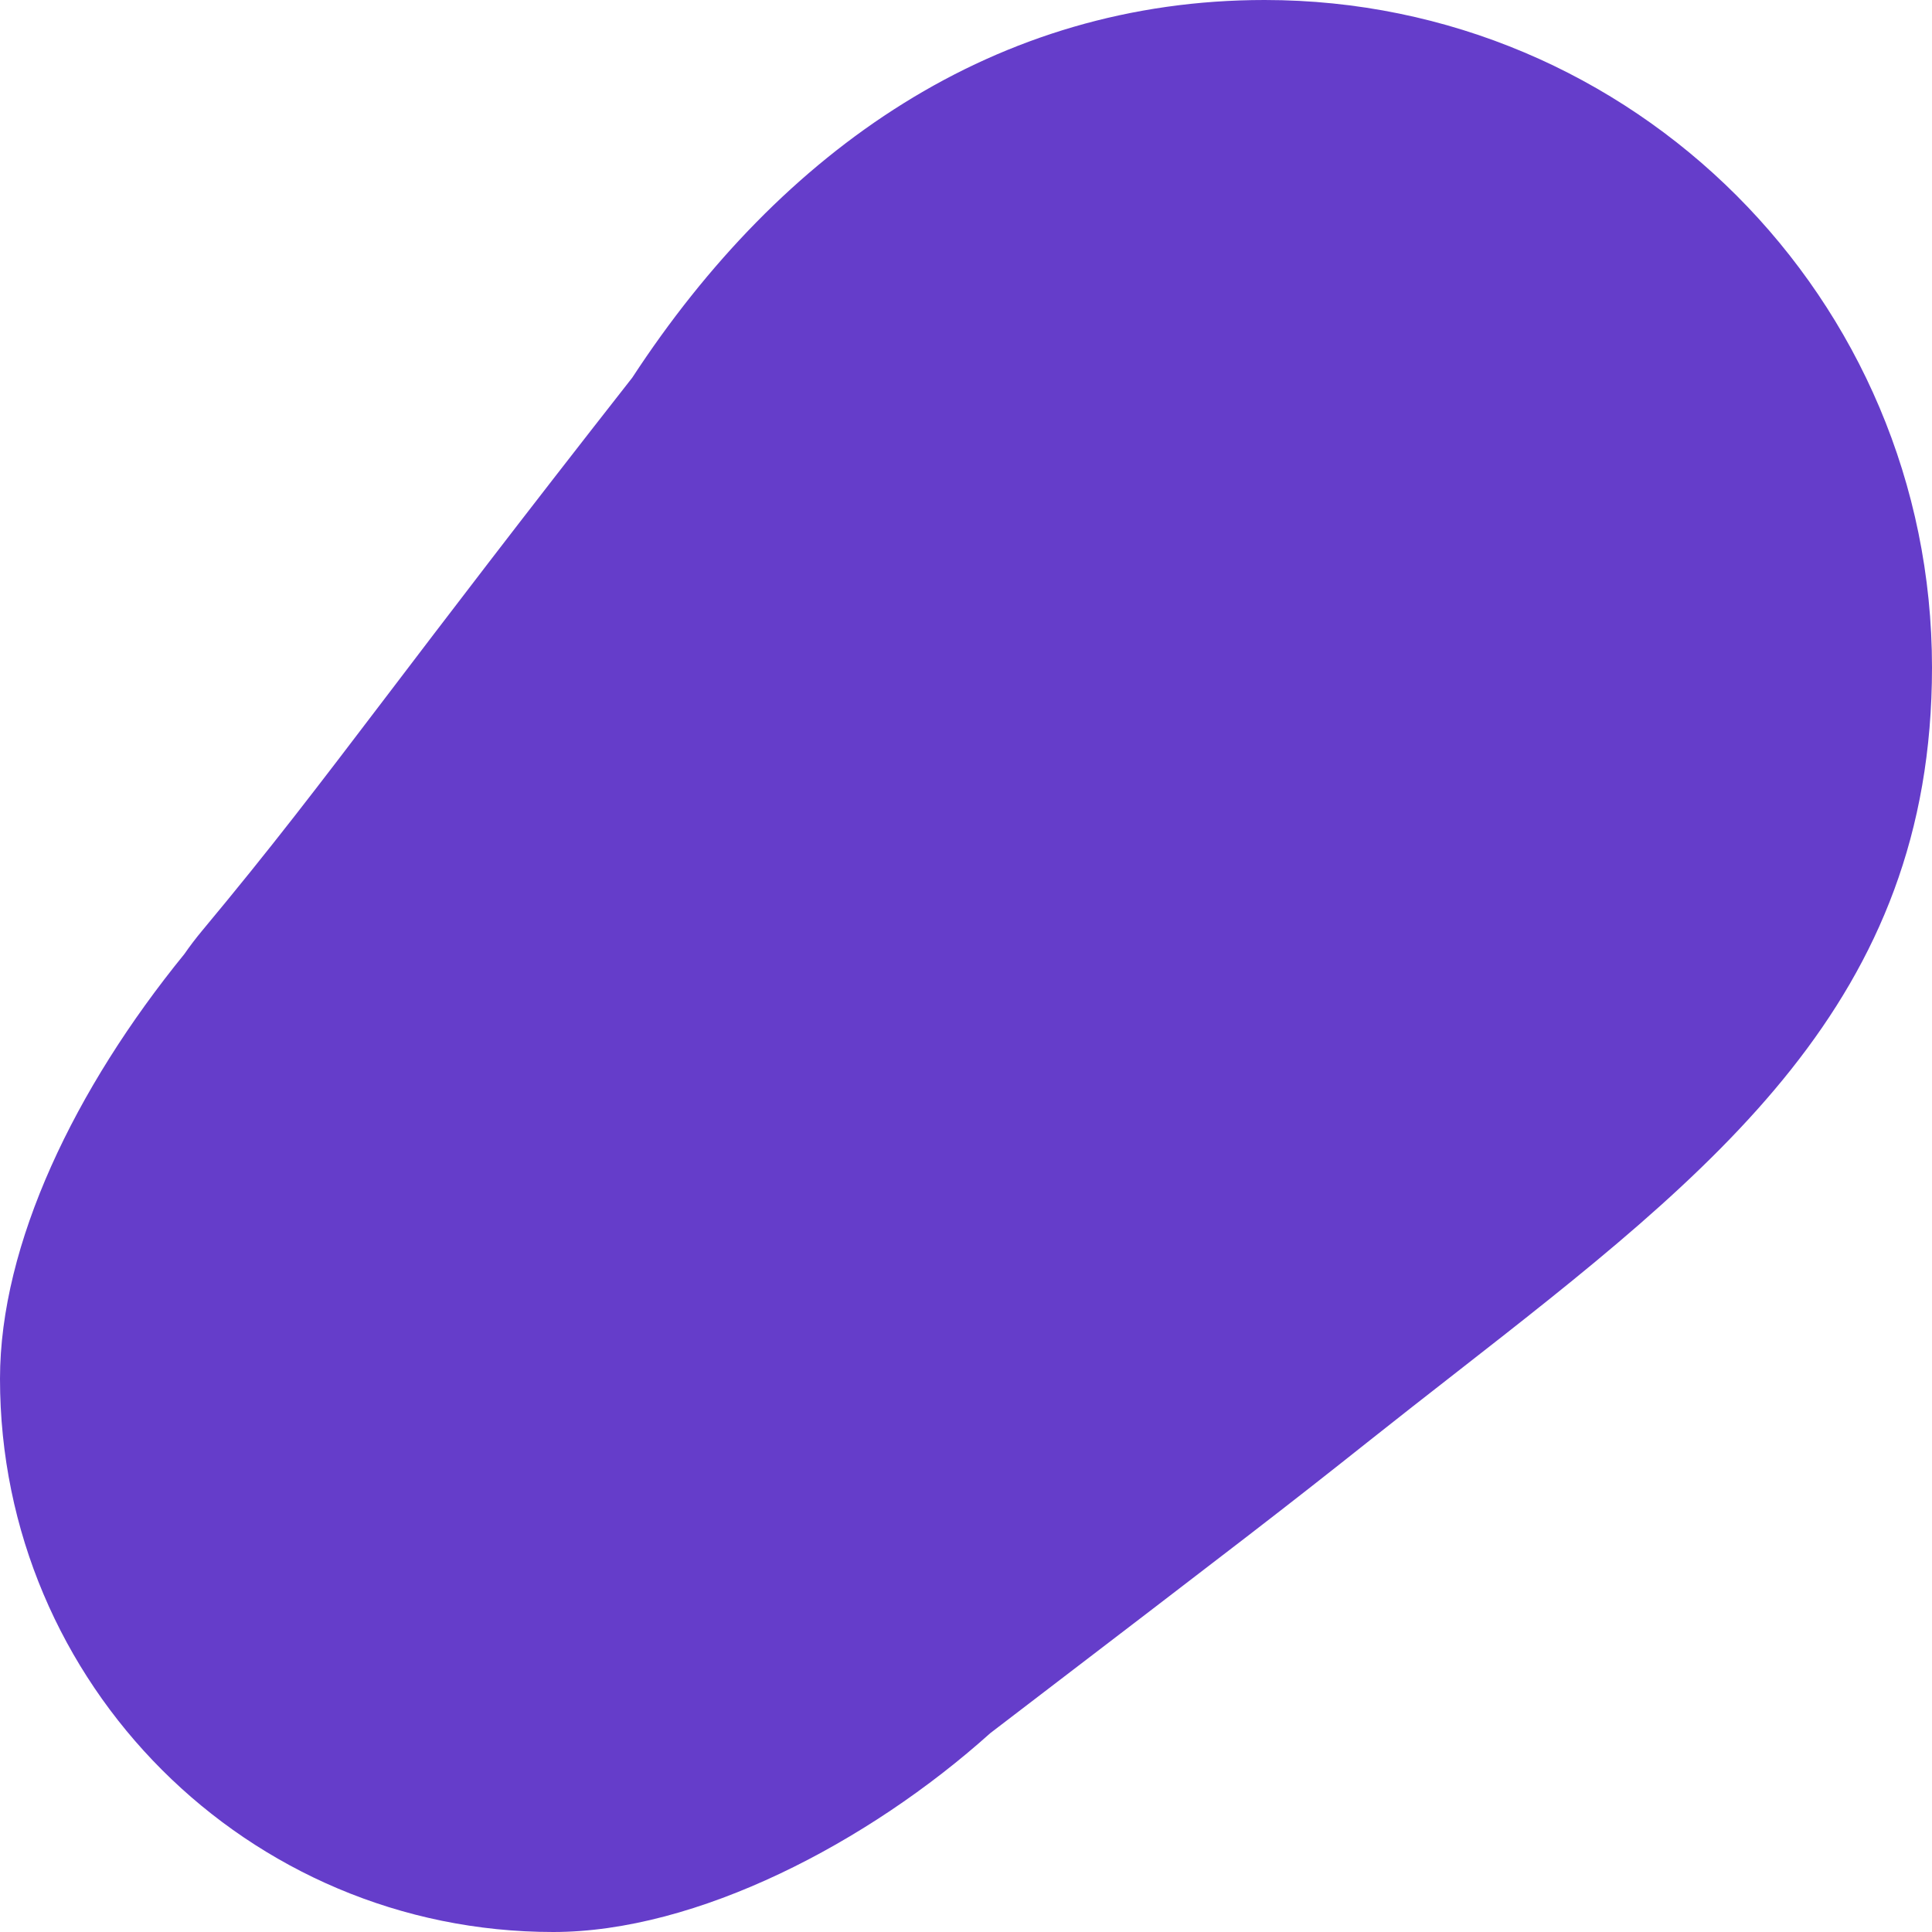 <svg width="110" height="110" viewBox="0 0 110 110" fill="none" xmlns="http://www.w3.org/2000/svg">
<path fill-rule="evenodd" clip-rule="evenodd" d="M82.766 78.258C97.707 66.595 110 56.999 110 38C110 17.013 92.987 0 72 0C56.71 0 44.5 8.5 36 21.5C29.45 29.856 25.292 35.323 22.035 39.604C18.082 44.8 15.459 48.25 11.5 53C11.141 53.431 10.807 53.871 10.497 54.319C4.268 61.971 0 70.837 0 78.5C0 95.897 14.103 110 31.5 110C39.665 110 49.417 104.934 56.383 98.678C56.603 98.51 56.82 98.344 57.034 98.18C71.221 87.332 72.972 85.993 78 82C79.61 80.721 81.202 79.478 82.766 78.258Z" fill="#653DCA"/>
</svg>
